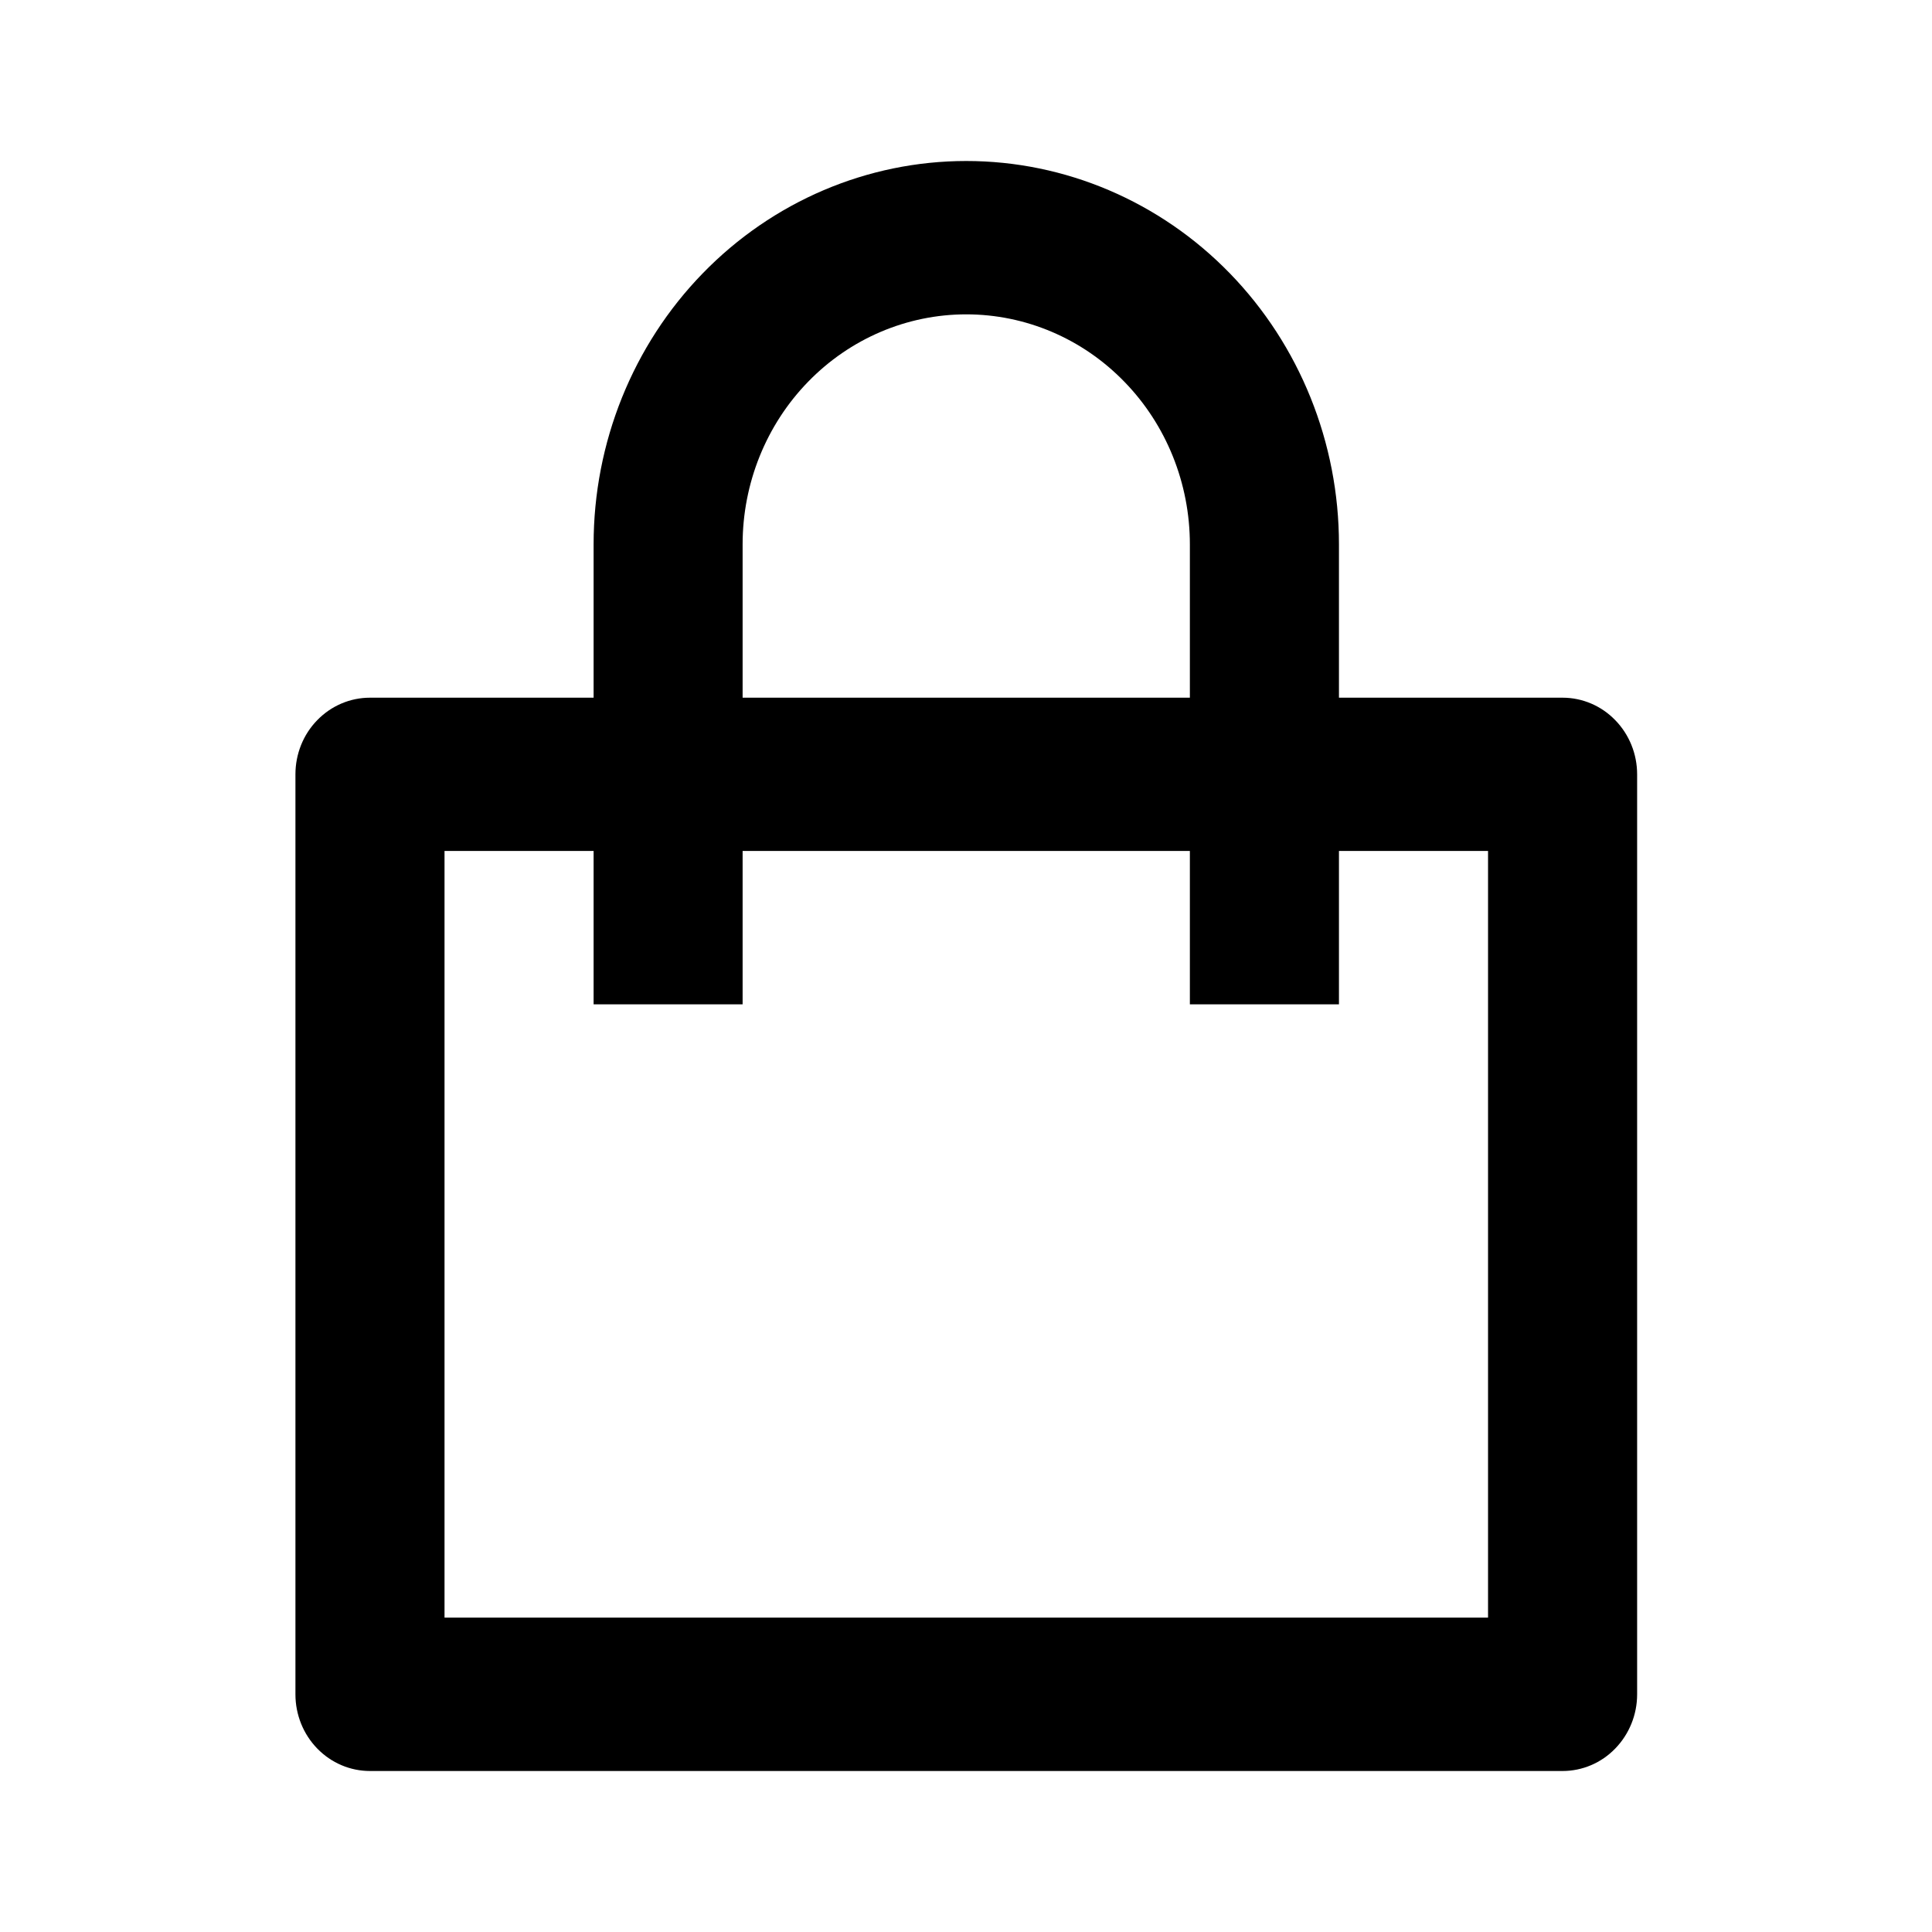 <svg xmlns="http://www.w3.org/2000/svg" width="24" height="24" viewBox="0 0 24 24" fill="none"><rect width="24" height="24" fill="none"/>
<path d="M7.374 8.667V6.762C7.374 5.499 7.861 4.288 8.73 3.395C9.598 2.502 10.775 2 12.003 2C13.231 2 14.409 2.502 15.277 3.395C16.145 4.288 16.633 5.499 16.633 6.762V8.667H19.411C19.656 8.667 19.892 8.767 20.065 8.946C20.239 9.124 20.337 9.366 20.337 9.619V21.048C20.337 21.3 20.239 21.542 20.065 21.721C19.892 21.9 19.656 22 19.411 22H4.596C4.35 22 4.115 21.9 3.941 21.721C3.767 21.542 3.67 21.3 3.67 21.048V9.619C3.67 9.366 3.767 9.124 3.941 8.946C4.115 8.767 4.35 8.667 4.596 8.667H7.374ZM7.374 10.571H5.522V20.095H18.485V10.571H16.633V12.476H14.781V10.571H9.225V12.476H7.374V10.571ZM9.225 8.667H14.781V6.762C14.781 6.004 14.488 5.277 13.967 4.742C13.447 4.206 12.74 3.905 12.003 3.905C11.267 3.905 10.56 4.206 10.039 4.742C9.518 5.277 9.225 6.004 9.225 6.762V8.667Z" fill="black"/>
</svg>
